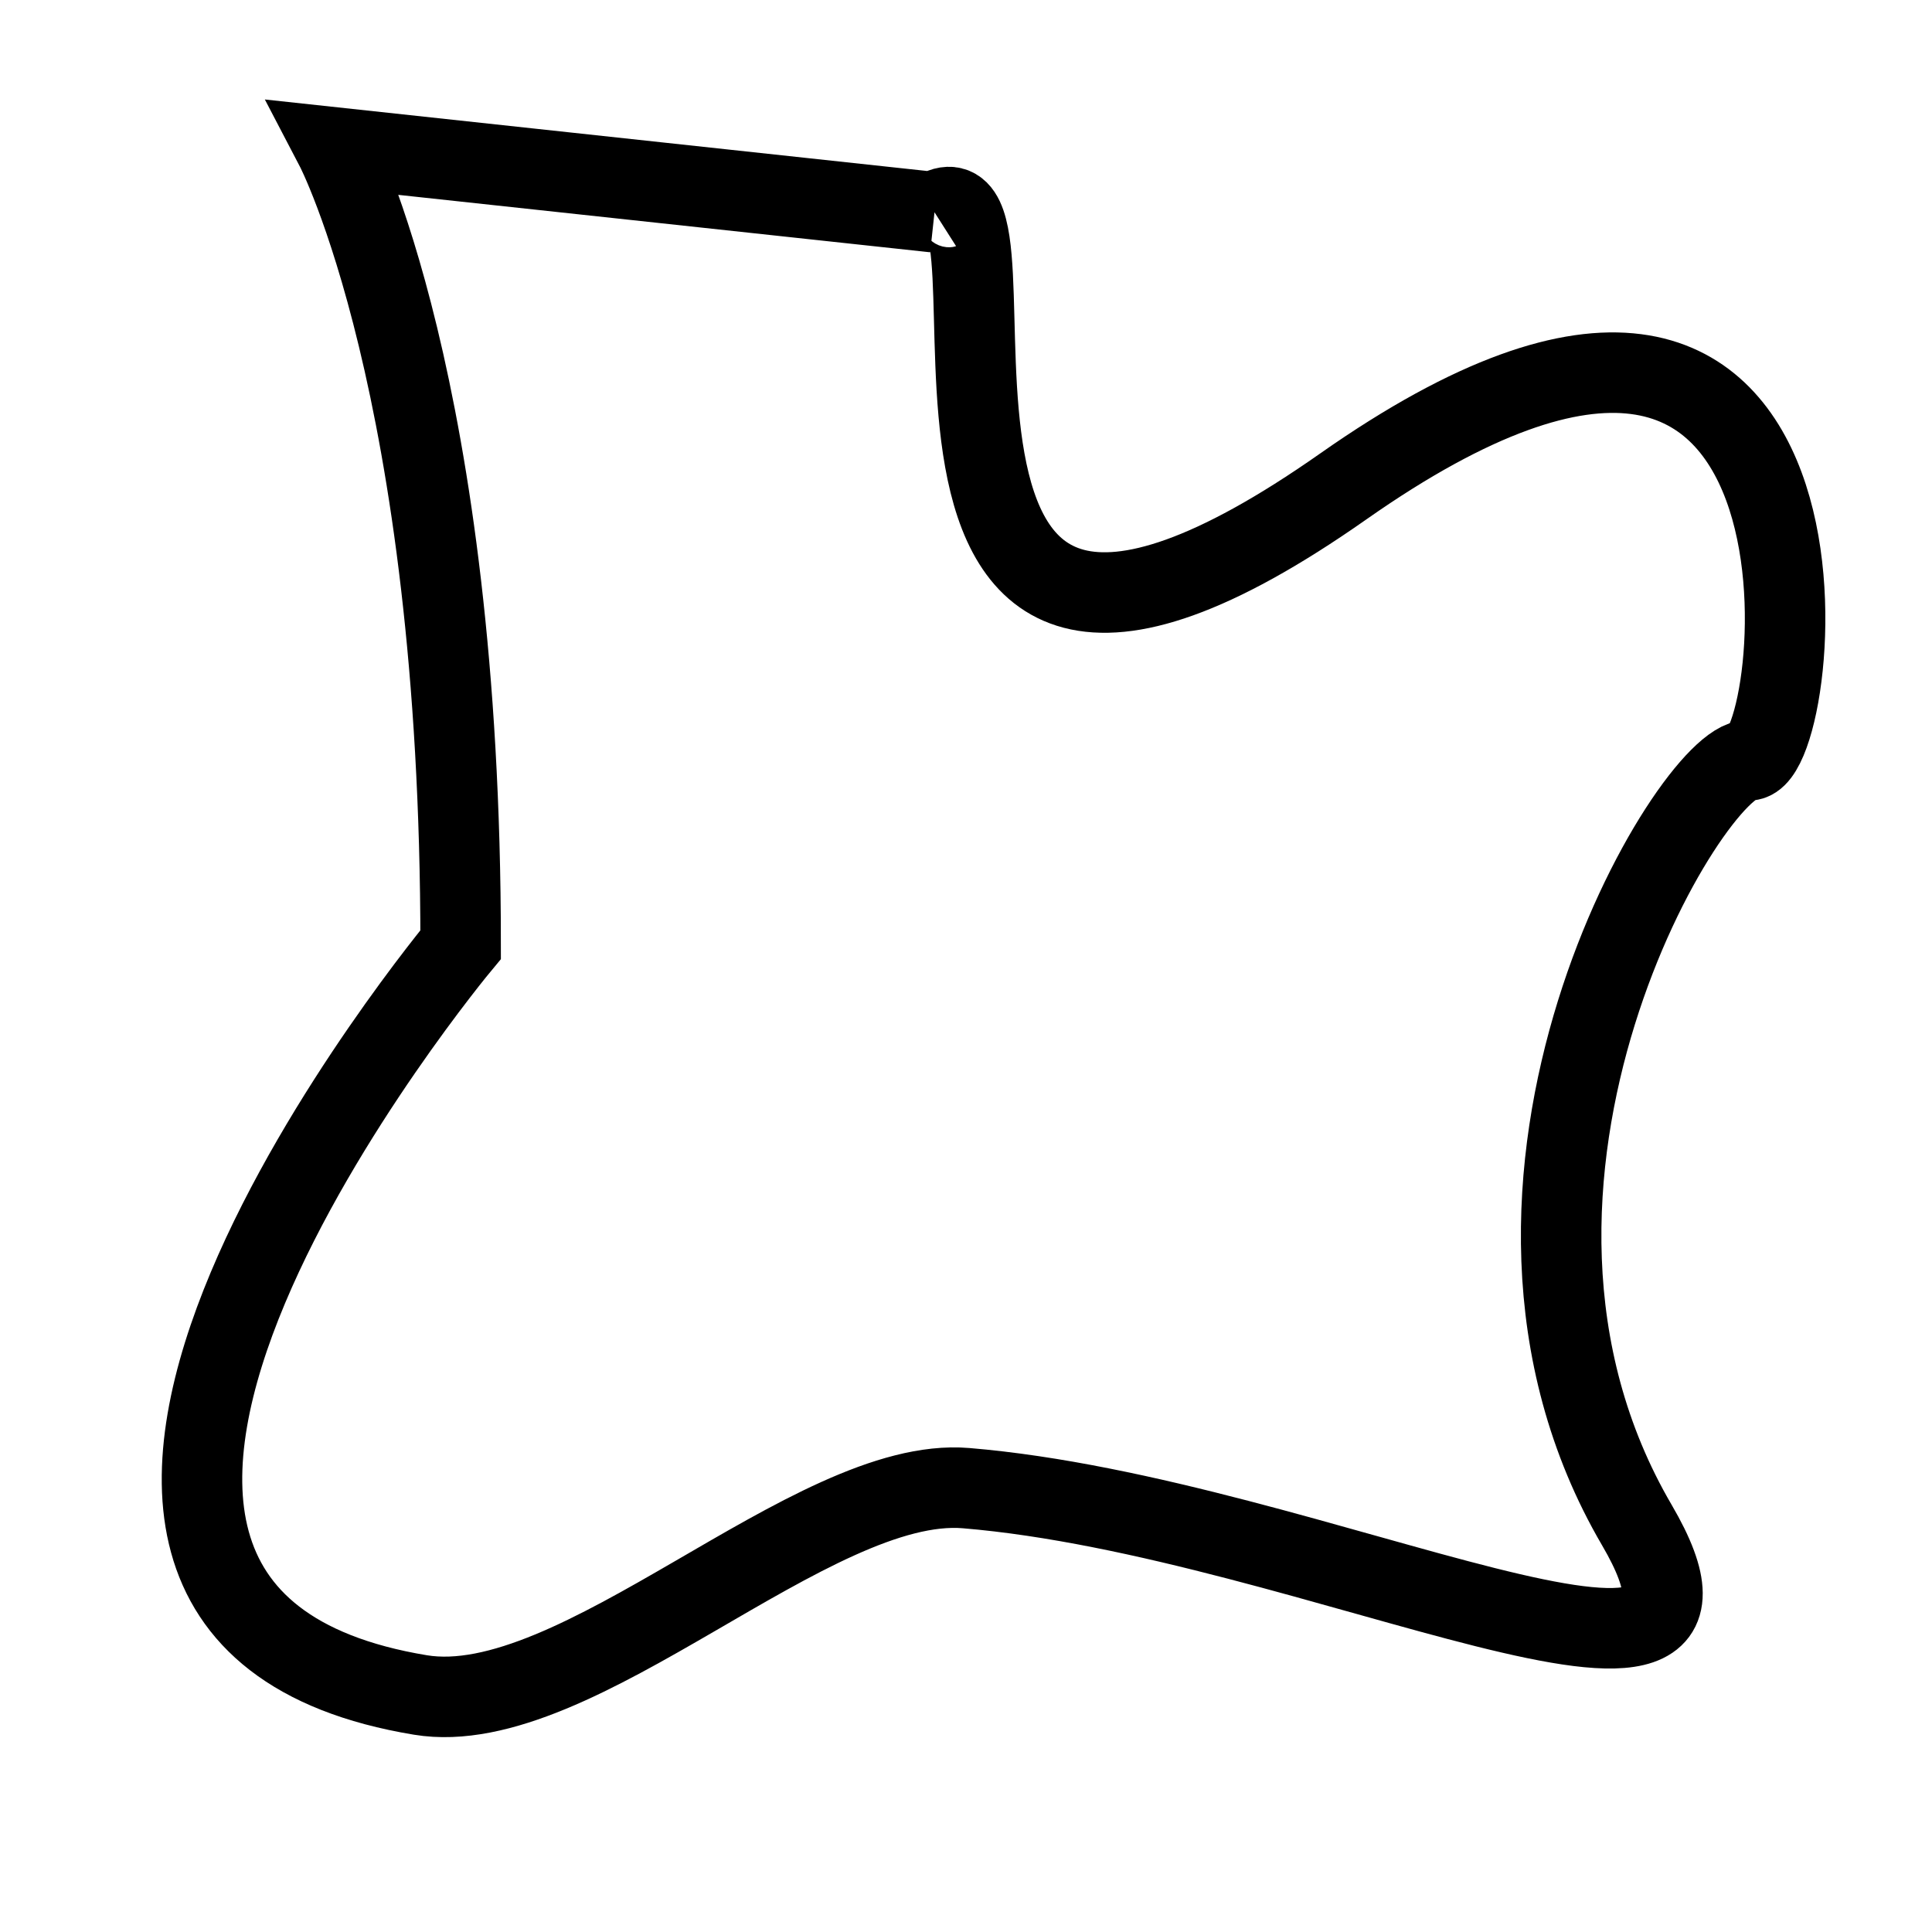 <?xml version="1.0" encoding="utf-8"?>
<!-- Generator: Adobe Illustrator 15.0.0, SVG Export Plug-In . SVG Version: 6.00 Build 0)  -->
<!DOCTYPE svg PUBLIC "-//W3C//DTD SVG 1.1//EN" "http://www.w3.org/Graphics/SVG/1.1/DTD/svg11.dtd">
<svg version="1.1" id="Layer_1" xmlns="http://www.w3.org/2000/svg" xmlns:xlink="http://www.w3.org/1999/xlink" x="0px" y="0px"
	 width="216px" height="216px" viewBox="0 0 216 216" enable-background="new 0 0 216 216" xml:space="preserve">
<g id="Layer_1_1_" display="none">
	<g id="Layer_4" display="inline">
		<polygon fill="none" stroke="#009640" stroke-width="9" stroke-miterlimit="10" points="93.333,20.558 18.265,79.907 
			37.777,79.907 38.861,189.936 176.26,183.973 176.26,83.43 196.312,83.43 158.645,45.761 158.645,24.894 141.57,23.81 
			141.3,41.967 102.304,13.783 		"/>
	</g>
	<g id="Layer_3" display="inline">
		<polygon fill="none" stroke="#E30613" stroke-width="9" stroke-miterlimit="10" points="95.5,15.409 26.937,72.861 71.11,75.571 
			26.937,132.211 73.007,132.211 69.213,187.495 122.33,184.243 110.677,133.564 165.689,129.229 112.846,78.01 163.251,74.487 		
			"/>
	</g>
</g>
<g id="Layer_6">
	<path display="none" fill="none" stroke="#000000" stroke-width="9" stroke-miterlimit="10" d="M14.875,108
		c0,0,117.71-201.58,183.562-7c0,0-16.877,106.131-49.938,98c-33.062-8.131-1.244-55.562-11-58s-92.965,82.533-116,52.182
		c-23.035-30.354,23.195-65.053,46.5-71.557C91.307,115.121,11.082,118.566,14.875,108z"/>
	<path display="none" fill="none" stroke="#000000" stroke-width="9" stroke-miterlimit="10" d="M59,87c0,0-40.656-57.244-22.5-67
		c18.157-9.756,91.564,18.278,87.5,40.5s71.207-55.193,75-14c3.795,41.193-28.583,159.686-30.395,146.354
		c-5.5-40.5-112.687,24.431-118.105,6.812C45.08,182.051,80,144,80,144s-62.187-4.002-66.251-28.662
		C9.685,90.676,57.103,84.832,59,87z"/>
	<path display="none" fill="none" stroke="#000000" stroke-width="9" stroke-miterlimit="10" d="M41,92L29.977,199.453
		c0,0,172.21,16.021,173.023-9.453s-53-43.5-53-43.5l38-118.444c0,0-32.409,11.943-67,8.944C71.497,32.708,14.319,14.261,14,26.226
		C13.458,46.55,41,92,41,92z"/>
	<path display="none" fill="none" stroke="#000000" stroke-width="9" stroke-miterlimit="10" d="M204,85c0,0-19.238,6.364-48-5.5
		C138,56,71.427,19.723,53.266,20.755C33.531,21.878,38.005,72.52,28.5,96c-53.223,61.5,47,141,65.5,81
		c20.598-20.596,69.148,33.344,106-24L204,85z"/>
	<path display="none" fill="none" stroke="#000000" stroke-width="9" stroke-miterlimit="10" d="M196.5,85l-41.831,52.561L187,176.5
		L28.858,201c0,0-28.113-241.265,46.142-183c0,0-23.746,50.649,38.08,43.874C174.908,55.099,148,23,148,23S220.619,39.47,196.5,85z"
		/>
	<path display="none" fill="none" stroke="#000000" stroke-width="9" stroke-miterlimit="10" d="M22.5,80.5
		c0,0,83.997-72.212,84.776-70.316C107.685,11.177,130.762,60.021,154,87.5c21.146,25.006,42.673,28.922,42.673,28.922
		S134.641,143.666,178,177c43.361,33.336-166.55,32.518-164.924,6.5S91.939,122.49,54,115C16.059,107.51,22.5,80.5,22.5,80.5z"/>
	<path display="none" fill="none" stroke="#000000" stroke-width="9" stroke-miterlimit="10" d="M58.5,77
		c0,0-84.025-63.771-9.5-63.5c74.525,0.271,76.5,47,76.5,47S179.604,6.572,186.919,25s21.399,123.6-21.419,132
		S43,201.479,43,201.479S-32.016,147.73,58.5,77z"/>
	<path display="none" fill="none" stroke="#000000" stroke-width="9" stroke-miterlimit="10" d="M44,97.5
		c1.016-1.724-11.201-51.165,15.5-63c4.561-2.021,70.721,17.596,75.5,15.5c42.02-18.437,59-22.5,59-22.5L159,131
		c0,0,49.327-8.889,40.111,21.465C189.361,184.586,17.5,221.5,41,178.5c19.364-35.434-30.776-65.873-27.255-68.988
		C17.271,106.394,44,97.5,44,97.5z"/>
	<path display="none" fill="none" stroke="#000000" stroke-width="9" stroke-miterlimit="10" d="M62.262,128.723L16,17.5
		c0,0,112.625,27.942,111,54.5c-1.627,26.557,72-21.18,72,0.5s-9,121.012-9,121.012l-74.896-27.227c0,0-86.643,40.506-92.604,27.227
		C16.537,180.232,47.898,131.164,62.262,128.723z"/>
	<path display="none" fill="none" stroke="#000000" stroke-width="9" stroke-miterlimit="10" d="M92.952,143.525
		c0,0,33.735,63.721,41.048,60.975c7.312-2.744,12-50.5,12-50.5l57-81.33L115,27.5c0,0-103.254,7.599-100,20s47,46,47,46l-47,74.686
		C15,168.186,70.188,173.336,92.952,143.525z"/>
	<path display="none" fill="none" stroke="#000000" stroke-width="9" stroke-miterlimit="10" d="M18.5,26.347
		c0,0,40.642,93.563,38.5,100.153s-34,70.516-34,70.516s160.176-19.791,168.5-2.1s-37.33-82.258-37.33-82.258l37.33-66.152
		C191.502,46.506,53.188-11.114,18.5,26.347z"/>
	<path display="none" fill="none" stroke="#000000" stroke-width="9" stroke-miterlimit="10" d="M95.5,11.5c0,0-12.777,7.409-15,9
		C68.529,29.068,21.463,77.568,29.387,112c9.396,40.822,64.646,27.668,41.159,42.879c-23.487,15.211-41.159,18.789-41.159,18.789
		S143.803,209.604,157,193.5c13.199-16.107,40.227-47.486,24.5-49.5c-15.723-2.012-38.461-66.434-2-68s3.158-53.632-21-42
		s-54.179,28.271-66.257,17.309C80.166,40.349,114.012,1.328,95.5,11.5z"/>
	<path fill="none" stroke="#000000" stroke-width="9" stroke-miterlimit="10" d="M104.479,23.732L37.5,16.5c0,0,14,26.776,14,89.107
		c0,0-61.952,74.407-4.5,83.893c17.559,2.898,43.771-24.557,61-23.125c39.143,3.252,90.619,30.846,75,4.125
		c-22.492-38.482,6.268-85.771,12.5-85.5s13.385-71.816-45.32-30.617C91.473,95.583,117.249,15.603,104.479,23.732"/>
	<path display="none" fill="none" stroke="#000000" stroke-width="9" stroke-miterlimit="10" d="M182.583,95.278
		c0,0-118.07-89.699-137.583-76.42C25.488,32.137,6.786,174.447,51.5,197.332C96.214,220.219,115,152.5,115,152.5
		s55.744,7.713,65.5,34C180.5,186.502,224.316,137.014,182.583,95.278z"/>
	<path display="none" fill="none" stroke="#000000" stroke-width="9" stroke-miterlimit="10" d="M59.5,101.819
		C59.4,101.627-2.681-6.563,91,14.5C171.758,32.657,202.258,90.61,192.5,115c-9.756,24.391-62.335-2.84-40.113,43.5
		c0,0,60.961,15.762,37.113,35.002C165.652,212.744-6.951,212.418,15,142.5C36.951,72.581,59.5,101.819,59.5,101.819z"/>
	<path display="none" fill="none" stroke="#000000" stroke-width="9" stroke-miterlimit="10" d="M23.638,22
		C98.226,22.117,108,39,124.5,39.5c6.5,1.125,61.833,16.693,62.27,18.002c0.436,1.309,1.746,44.879,1.746,44.879
		S201.408,231,166.5,198c-19.605-6.1-81.5-26.5-81.5-26.5s-70.907,19.634-63.5,11.794S65,94,65,94L23.638,22z"/>
	<path display="none" fill="none" stroke="#000000" stroke-width="9" stroke-miterlimit="10" d="M97,11
		c33.299,3.815,59.969,73.288,56.5,83s64.037,61.907,46,90.698c-18.035,28.788-70.912,14.993-77.5-2.698
		c-6.592-17.689-27.982-27.719-37-13.5c-9.02,14.221-90.644,64.057-71.913-1.5c1.67-5.844,24.492-24.76,35.413-40
		c7.376-12.105,4.756-31.462,8-42C66.965,50.988,84.426,9.56,97,11z"/>
	<path display="none" fill="none" stroke="#000000" stroke-width="9" stroke-miterlimit="10" d="M52.5,101l-9-87.5
		c0,0,69.07,17.129,87.5,44.5c18.428,27.371,40-35.75,40-35.75s26.589,126.158,32.009,140.25c5.421,14.092-209.964,59.061-181.509-3
		C21.5,159.5,109.41,129.453,52.5,101z"/>
	<path display="none" fill="none" stroke="#000000" stroke-width="9" stroke-miterlimit="10" d="M24,14c0,0,105.639,38.484,120,64.5
		c14.363,26.016,24-58,24-58s43.098,110.479,34.5,162.5c-8.504,51.449-186-6.5-186-6.5s21.175-60.832,41.5-54.875
		C78.325,127.584,24,14,24,14z"/>
	<path display="none" fill="none" stroke="#000000" stroke-width="9" stroke-miterlimit="10" d="M115,61.5c0,0-75.133-73.06-96-11
		c-20.866,62.061,47.402,191.154,76.5,144c29.096-47.154,96.566-5.697,97.38-1.51c0.813,4.187,44.47-56.779-50.38-59.49
		c0,0,85.021-60.007,52.5-82.5C162.48,28.507,115,61.5,115,61.5z"/>
</g>
<g id="Layer_5" display="none">
</g>
<circle display="none" fill="#FFCCFF" cx="108" cy="108" r="23"/>
<circle display="none" cx="108" cy="108" r="7"/>
</svg>
